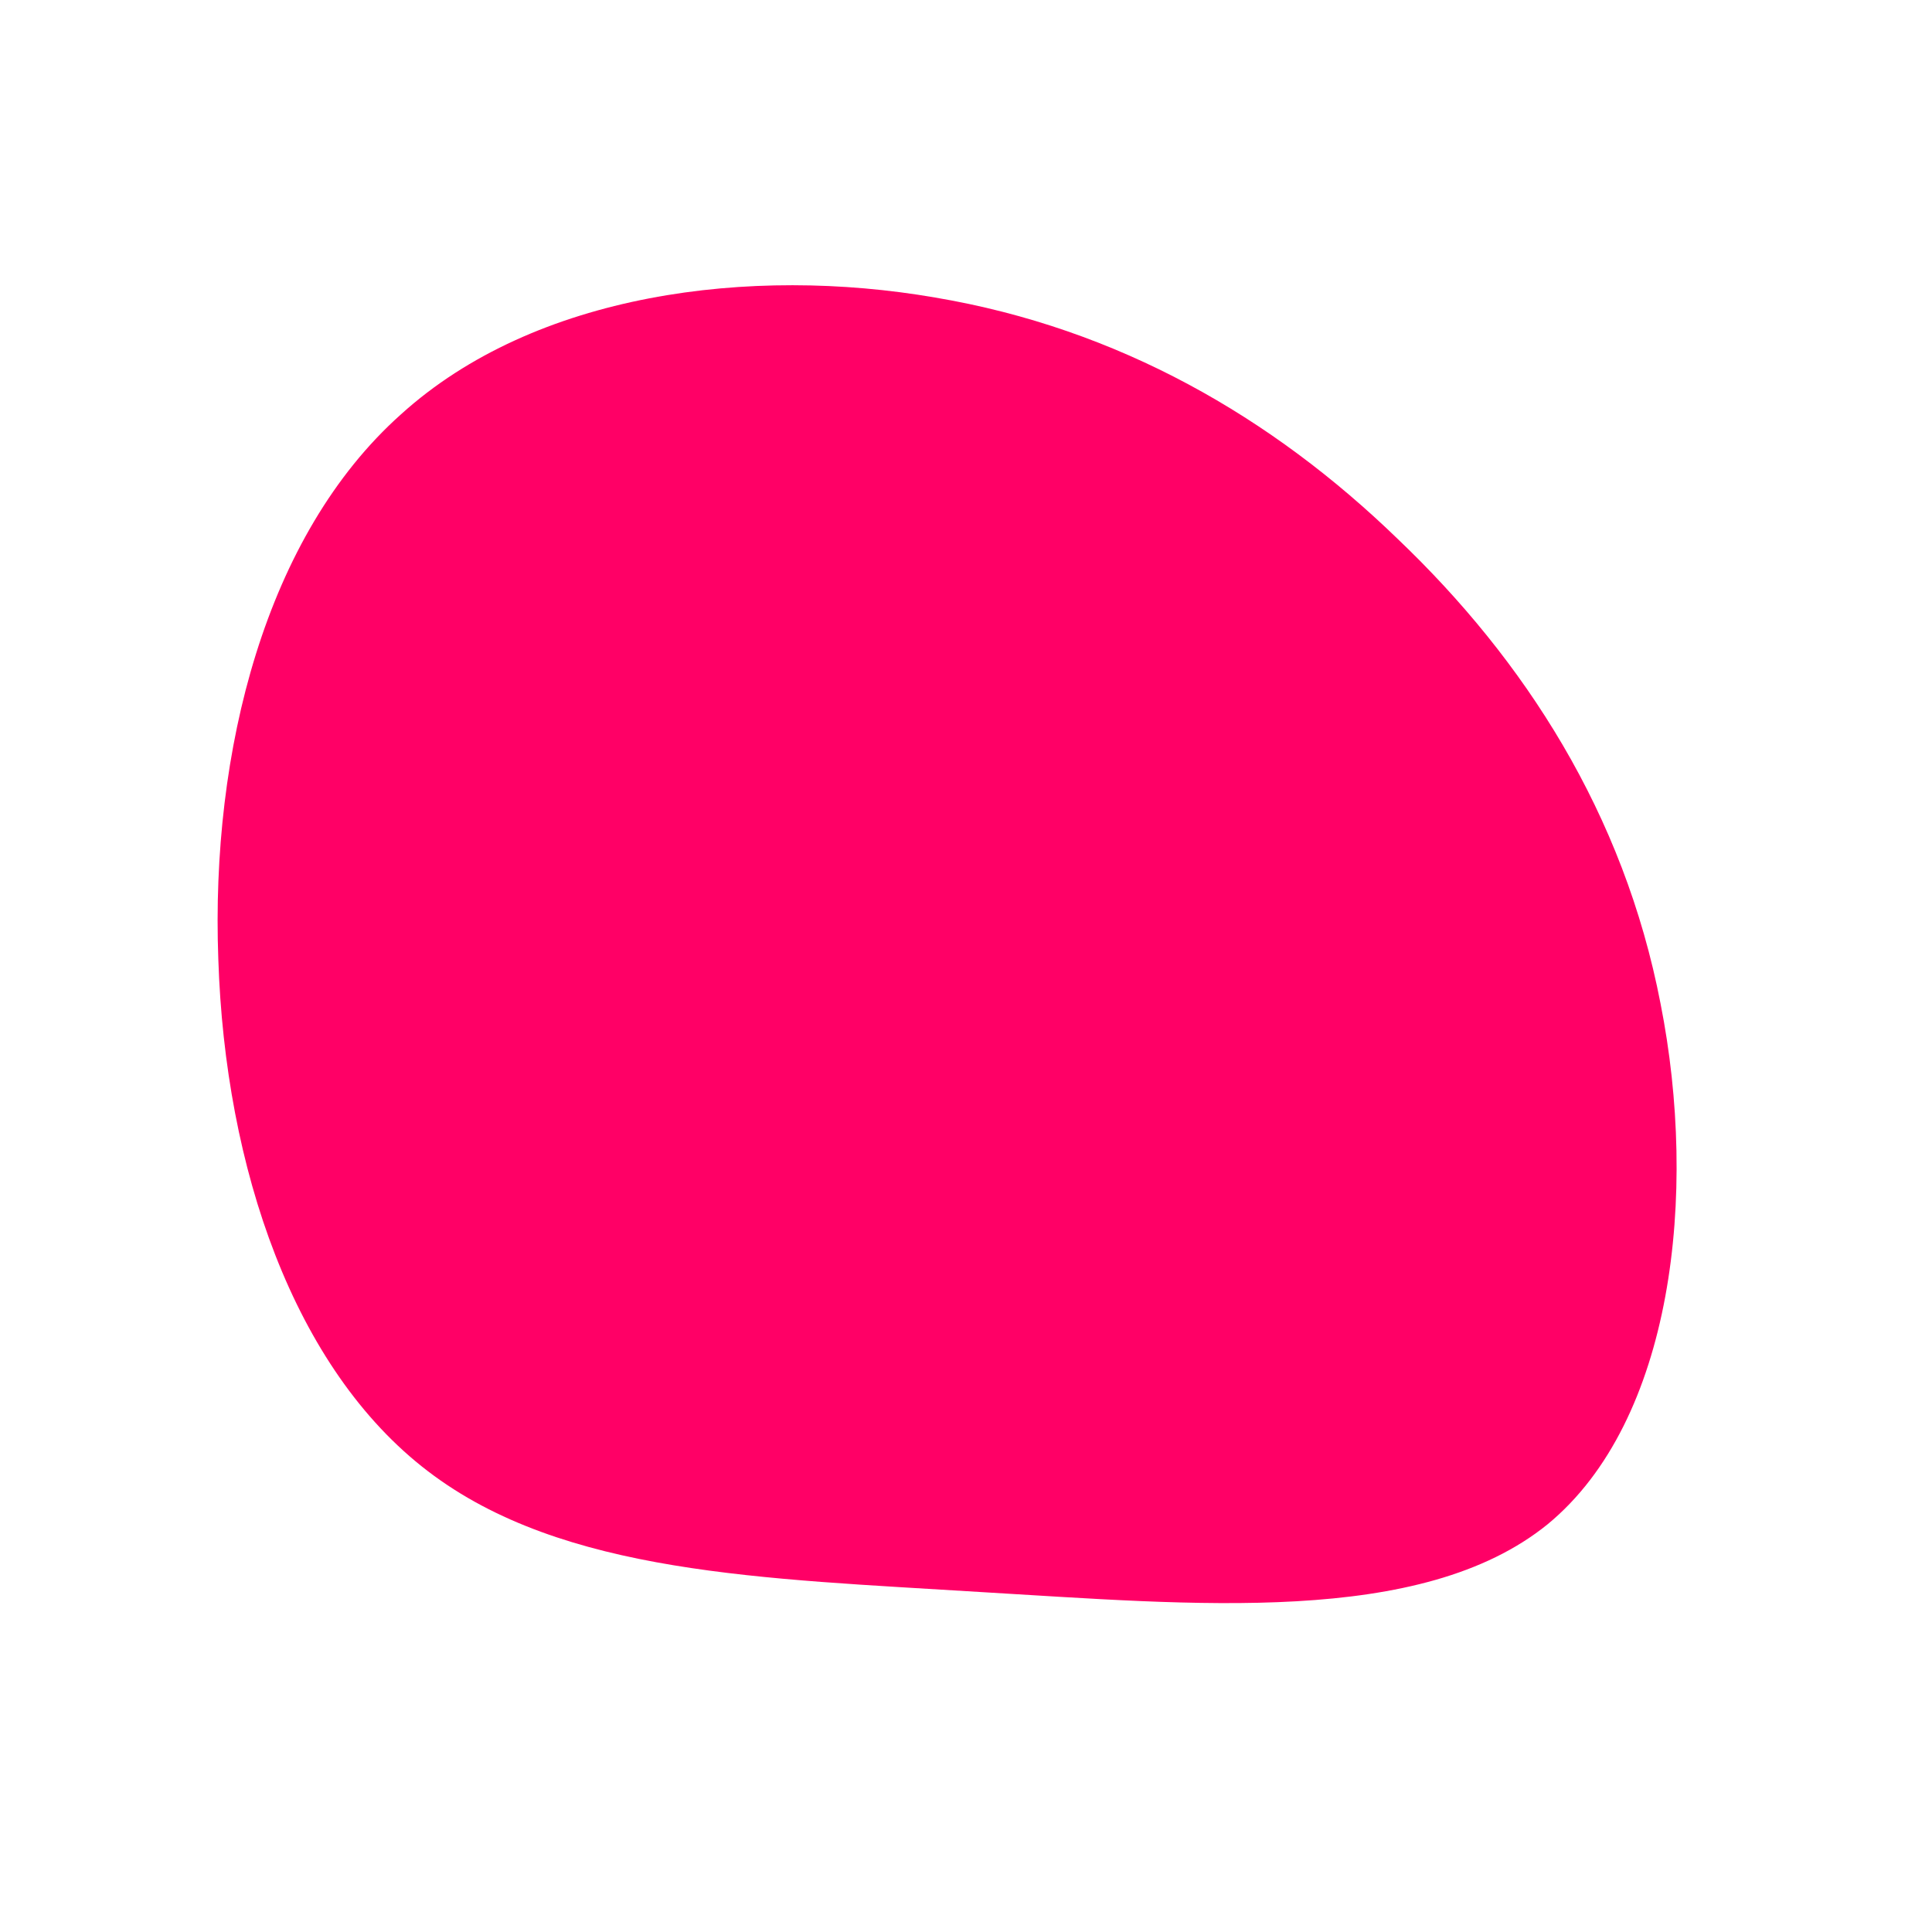 <?xml version="1.0" standalone="no"?>
<svg viewBox="0 0 200 200" xmlns="http://www.w3.org/2000/svg">
  <path fill="#FF0066" d="M44.7,-44.2C57.8,-31.7,68.1,-15.8,71.9,3.9C75.8,23.6,73.2,47.1,60.2,57.8C47.1,68.4,23.6,66.1,1.4,64.8C-20.9,63.4,-41.7,63,-55.7,52.3C-69.6,41.7,-76.7,20.9,-77.4,-0.7C-78.2,-22.3,-72.5,-44.6,-58.5,-57.1C-44.6,-69.7,-22.3,-72.5,-3.2,-69.2C15.8,-66,31.7,-56.8,44.7,-44.2Z" transform="translate(100 100)" />
</svg>
